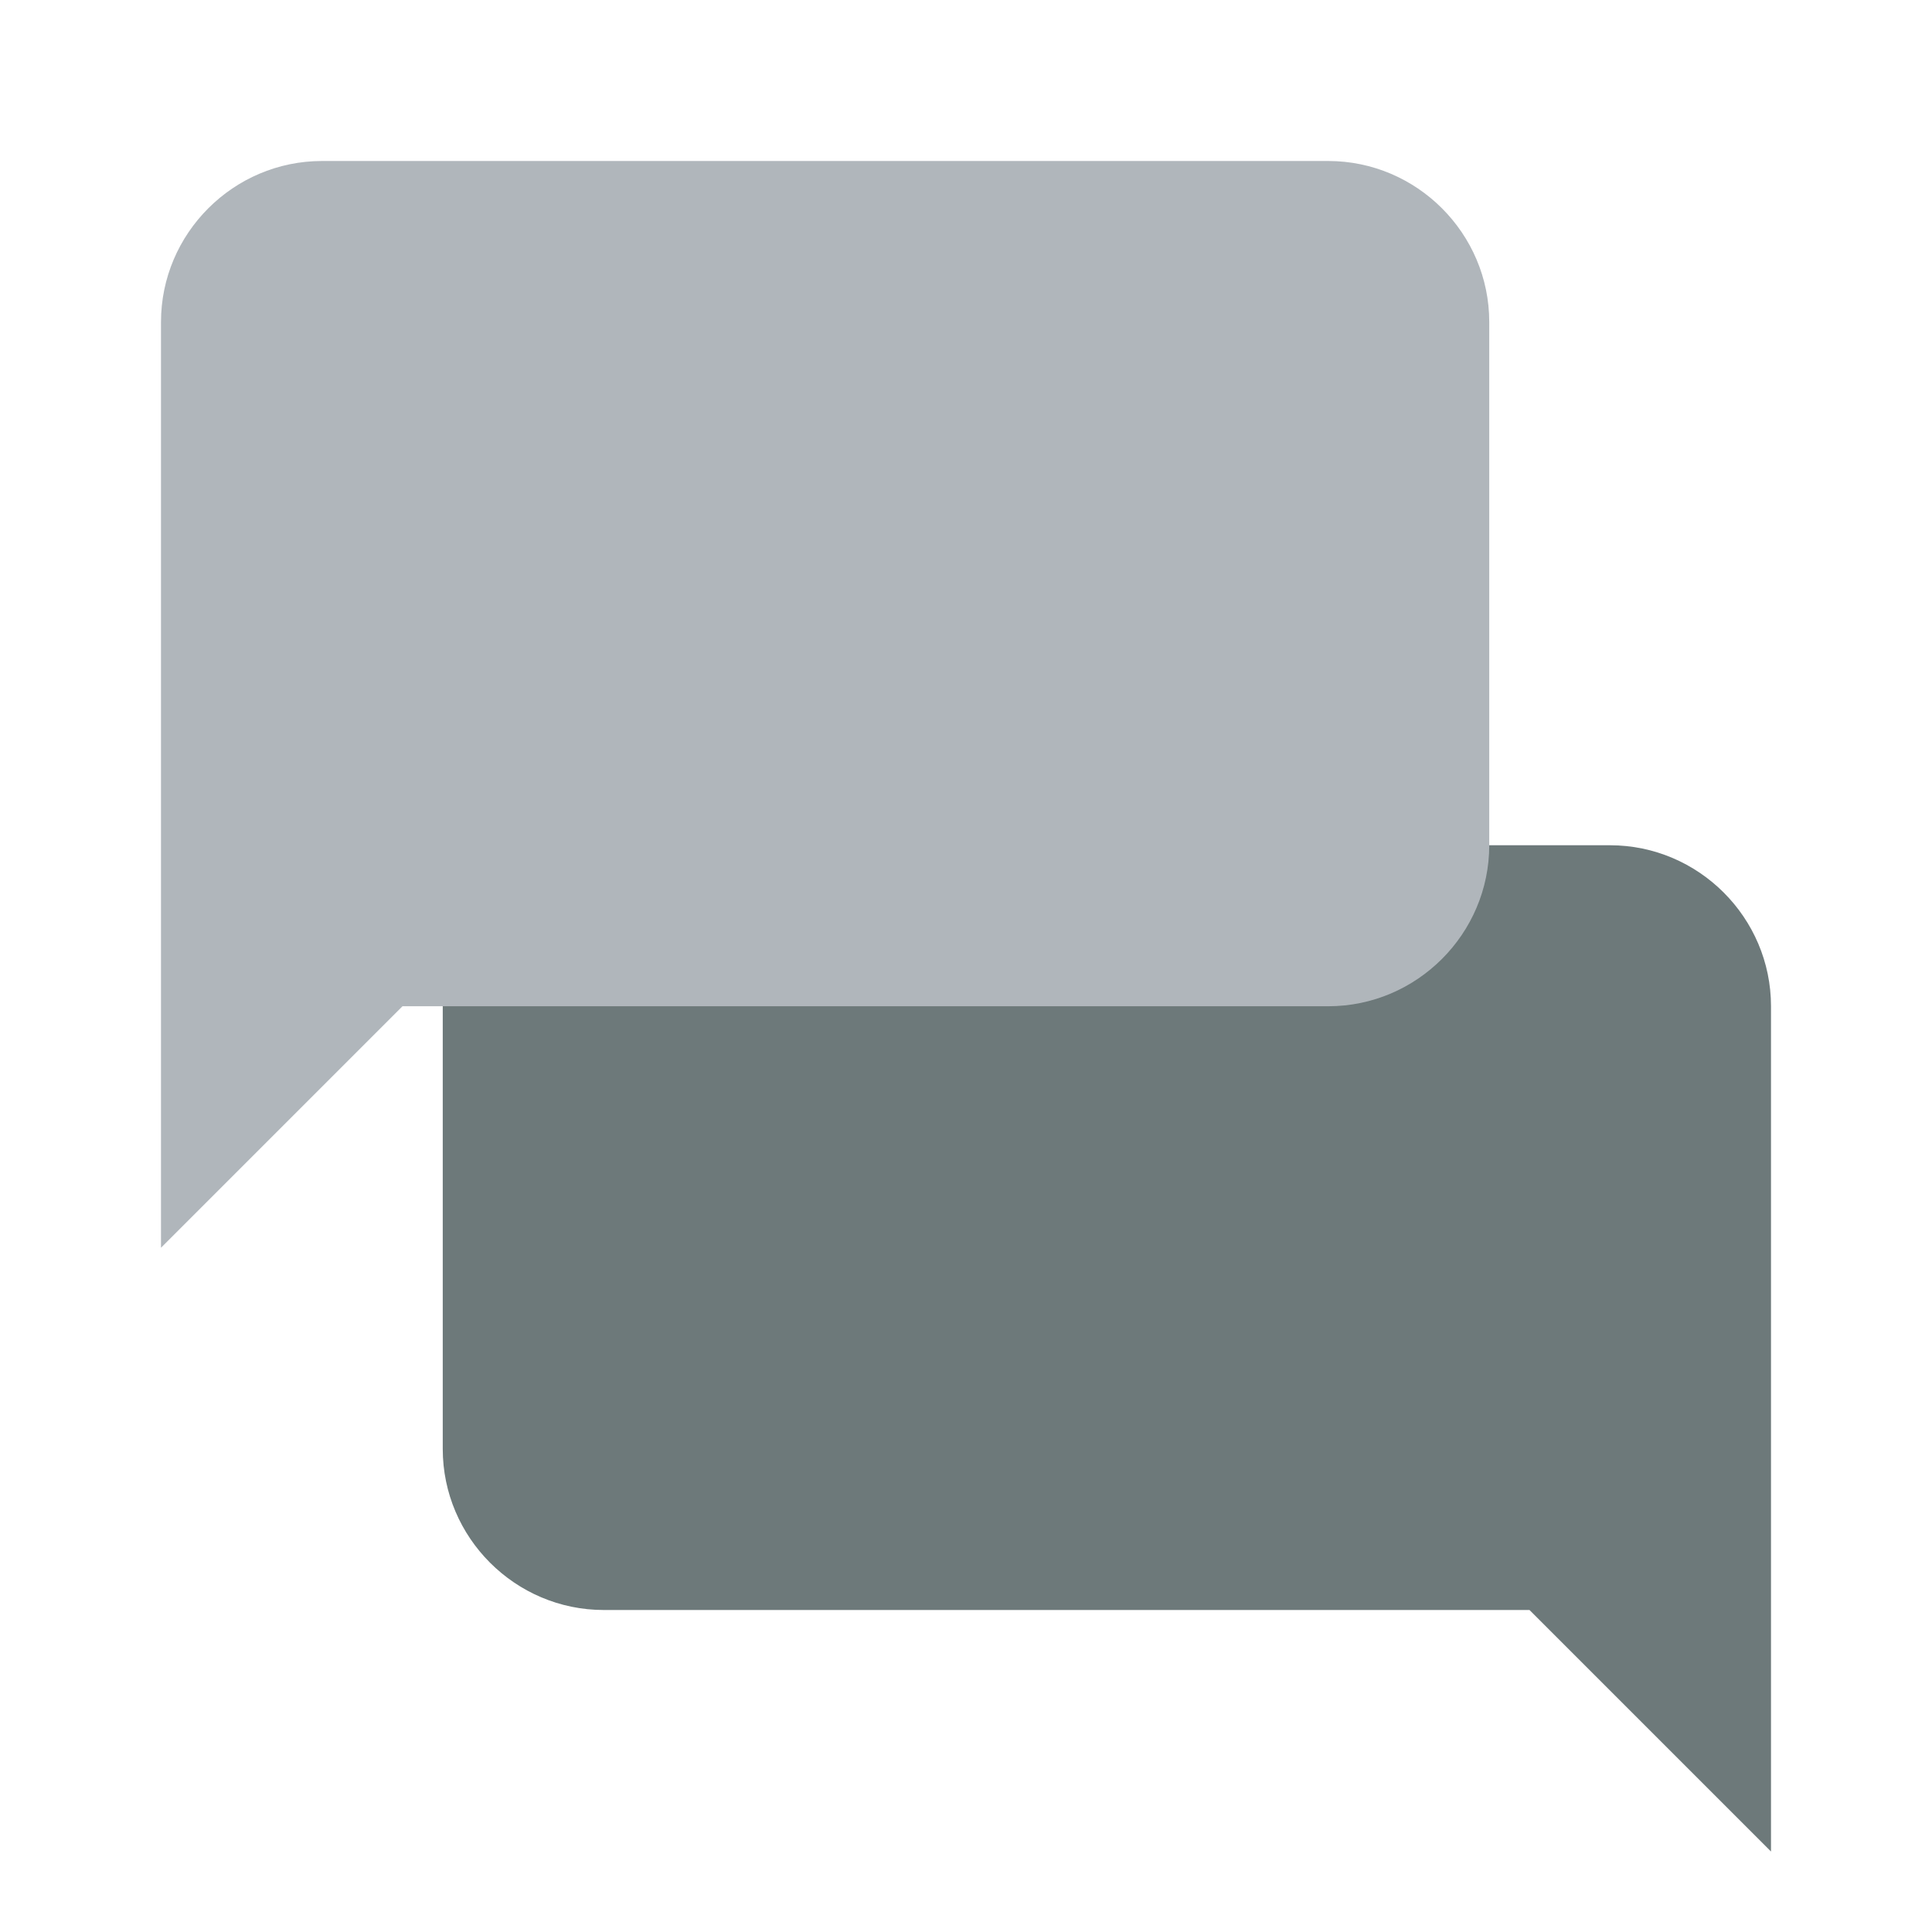 <?xml version="1.0" standalone="no"?>
<!DOCTYPE svg PUBLIC "-//W3C//DTD SVG 1.1//EN" "http://www.w3.org/Graphics/SVG/1.1/DTD/svg11.dtd">
<svg width="100%" height="100%" viewBox="0 0 48 48" version="1.1" xmlns="http://www.w3.org/2000/svg" xmlns:xlink="http://www.w3.org/1999/xlink" xml:space="preserve" style="fill-rule:evenodd;clip-rule:evenodd;stroke-linejoin:round;stroke-miterlimit:1.414;">
    <path d="M15,40L38,40L44,46L44,25C44,22.8 42.2,21 40,21L15,21C12.8,21 11,22.8 11,25L11,36C11,38.2 12.8,40 15,40Z" style="fill:rgb(109,121,122);fill-rule:nonzero;"/>
    <path d="M33,25L10,25L4,31L4,8C4,5.8 5.8,4 8,4L33,4C35.2,4 37,5.8 37,8L37,21C37,23.2 35.2,25 33,25Z" style="fill:rgb(176,182,187);fill-rule:nonzero;"/>
</svg>
